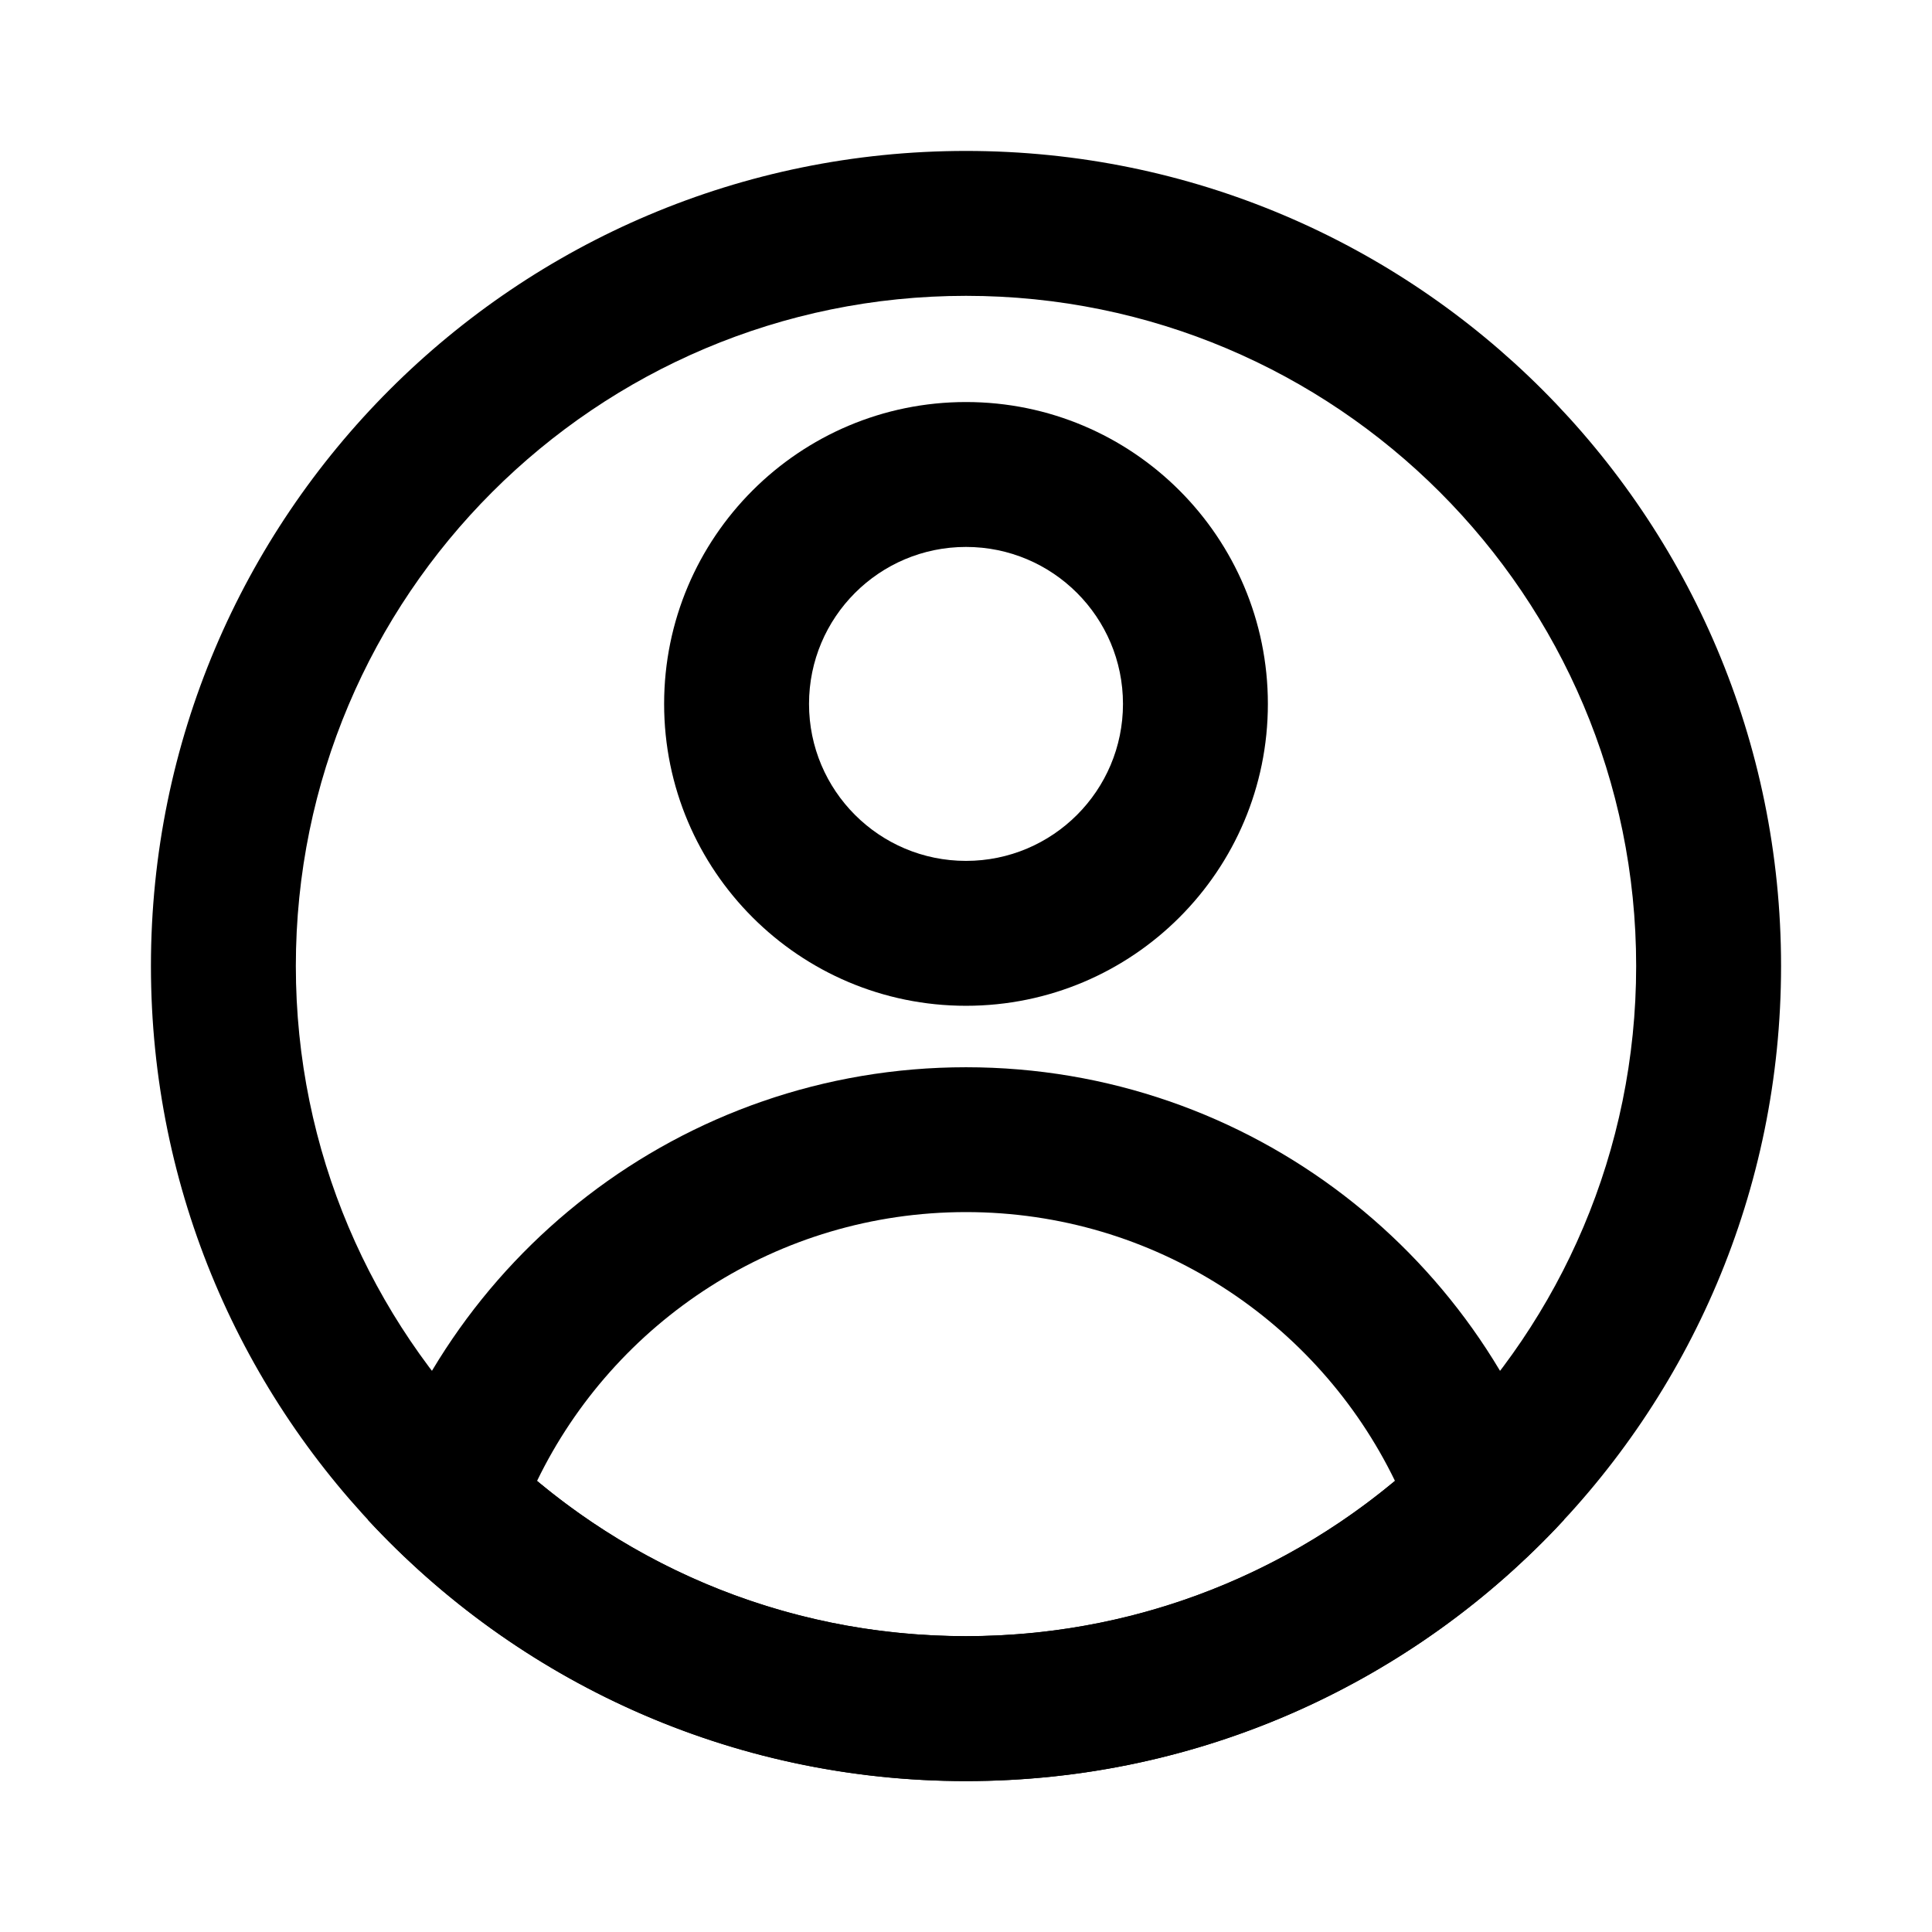 <!-- Generated by IcoMoon.io -->
<svg version="1.1" xmlns="http://www.w3.org/2000/svg" width="32" height="32" viewBox="0 0 32 32">
<title>menu-user</title>
<path d="M16 27.1c-6.13 0-11.1-4.97-11.1-11.1s4.97-11.1 11.1-11.1c6.13 0 11.1 4.97 11.1 11.1s-4.97 11.1-11.1 11.1zM16 29.5c7.456 0 13.5-6.044 13.5-13.5s-6.044-13.5-13.5-13.5c-7.456 0-13.5 6.044-13.5 13.5s6.044 13.5 13.5 13.5z"></path>
<path d="M8.895 24.529c1.278-2.637 3.982-4.453 7.105-4.453s5.826 1.816 7.105 4.452c-1.927 1.607-4.402 2.572-7.106 2.572s-5.178-0.964-7.104-2.571zM25.906 25.171c-1.218-4.324-5.192-7.494-9.906-7.494s-8.689 3.17-9.907 7.496c2.466 2.662 5.991 4.328 9.906 4.328s7.441-1.667 9.907-4.329z"></path>
<path d="M16 14.259c-1.436 0-2.6-1.164-2.6-2.6s1.164-2.6 2.6-2.6c1.436 0 2.6 1.164 2.6 2.6s-1.164 2.6-2.6 2.6zM16 16.659c2.761 0 5-2.239 5-5s-2.239-5-5-5c-2.761 0-5 2.239-5 5s2.239 5 5 5z"></path>
</svg>
